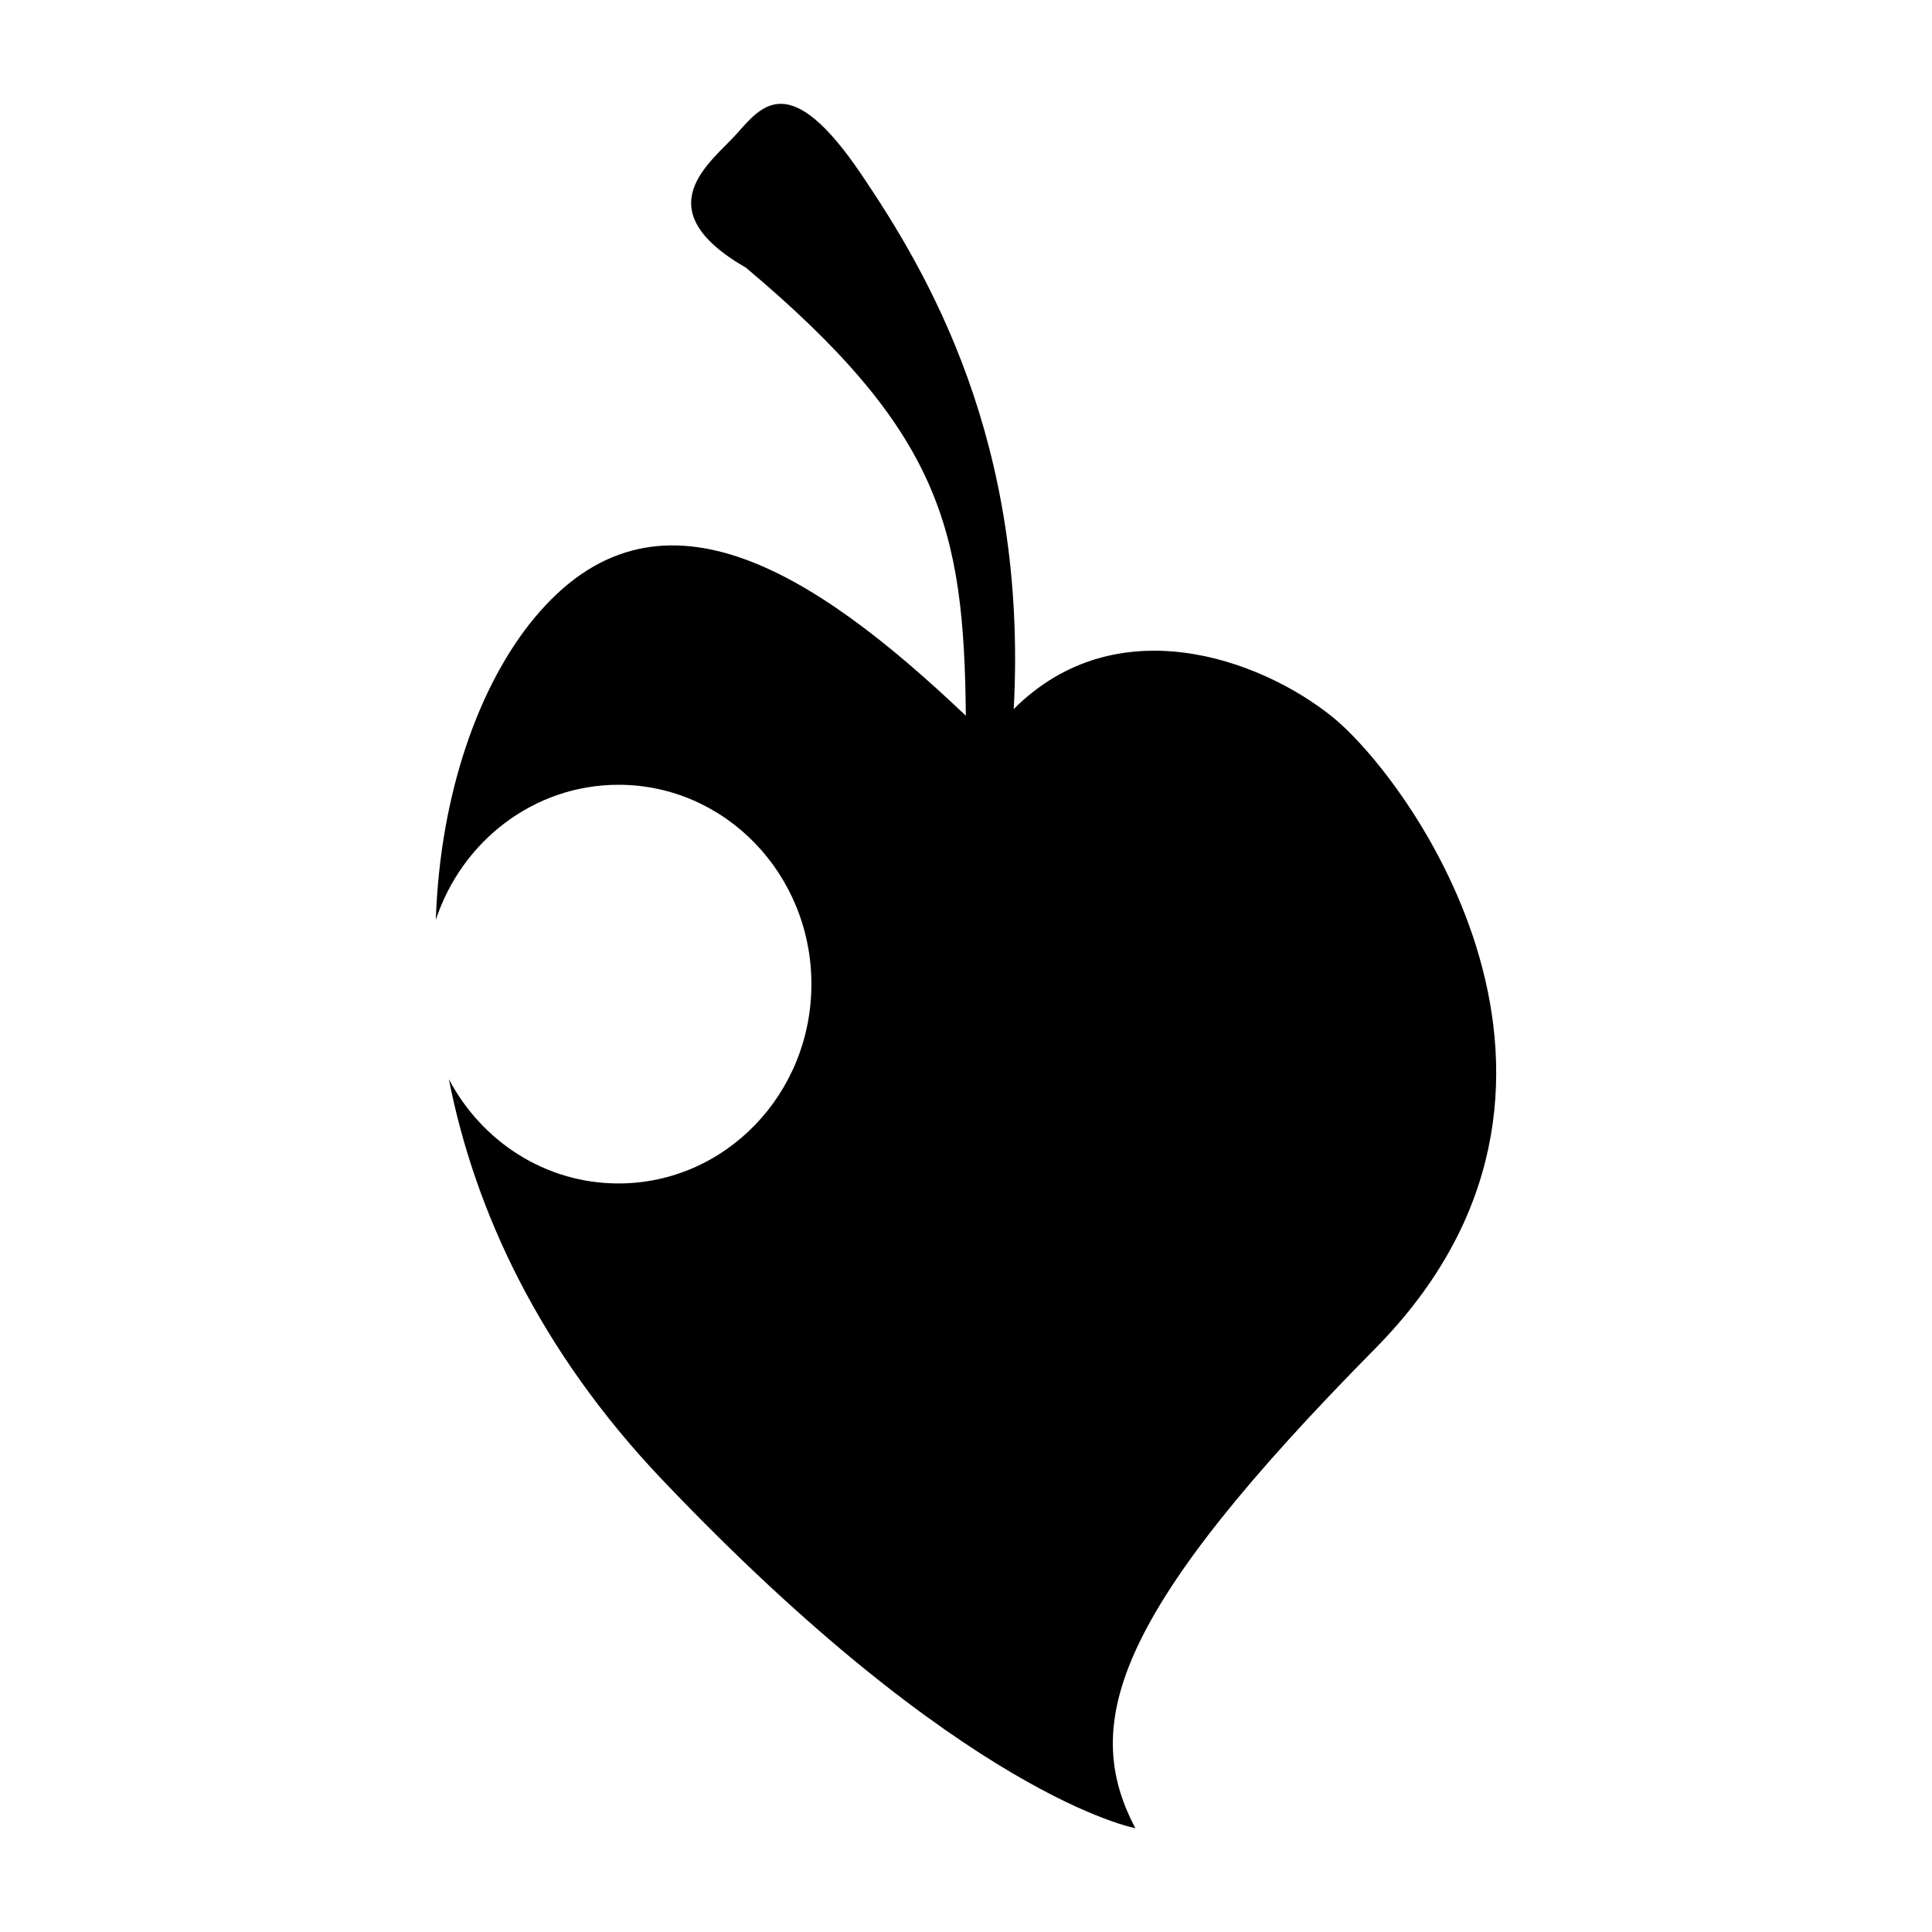 <svg xmlns="http://www.w3.org/2000/svg" xmlns:xlink="http://www.w3.org/1999/xlink" version="1.1" x="0px" y="0px" viewBox="0 0 100 100" enable-background="new 0 0 100 100" xml:space="preserve"><g><path d="M71.18,69.801C57.8,83.343,55.865,89.147,58.768,94.627c0,0-8.868-1.61-24.508-18.055   c-6.321-6.647-9.692-13.905-11.026-20.715c1.691,3.214,4.987,5.398,8.779,5.398c5.517,0,9.985-4.619,9.985-10.316   c0-5.7-4.469-10.319-9.985-10.319c-4.386,0-8.115,2.924-9.455,6.992c0.22-6.6,2.273-12.215,5.094-15.617   c6.293-7.601,14.347-2.552,22.339,5.051c-0.089-9.707-1.319-14.732-11.378-23.188c-5.32-3.062-1.772-5.48-0.482-6.932   c1.291-1.451,2.742-3.385,6.449,2.095c3.419,5.056,8.625,13.82,7.891,27.679c5.305-5.303,12.734-2.602,16.453,0.373   C72.952,40.298,84.561,56.258,71.18,69.801z"></path></g></svg>